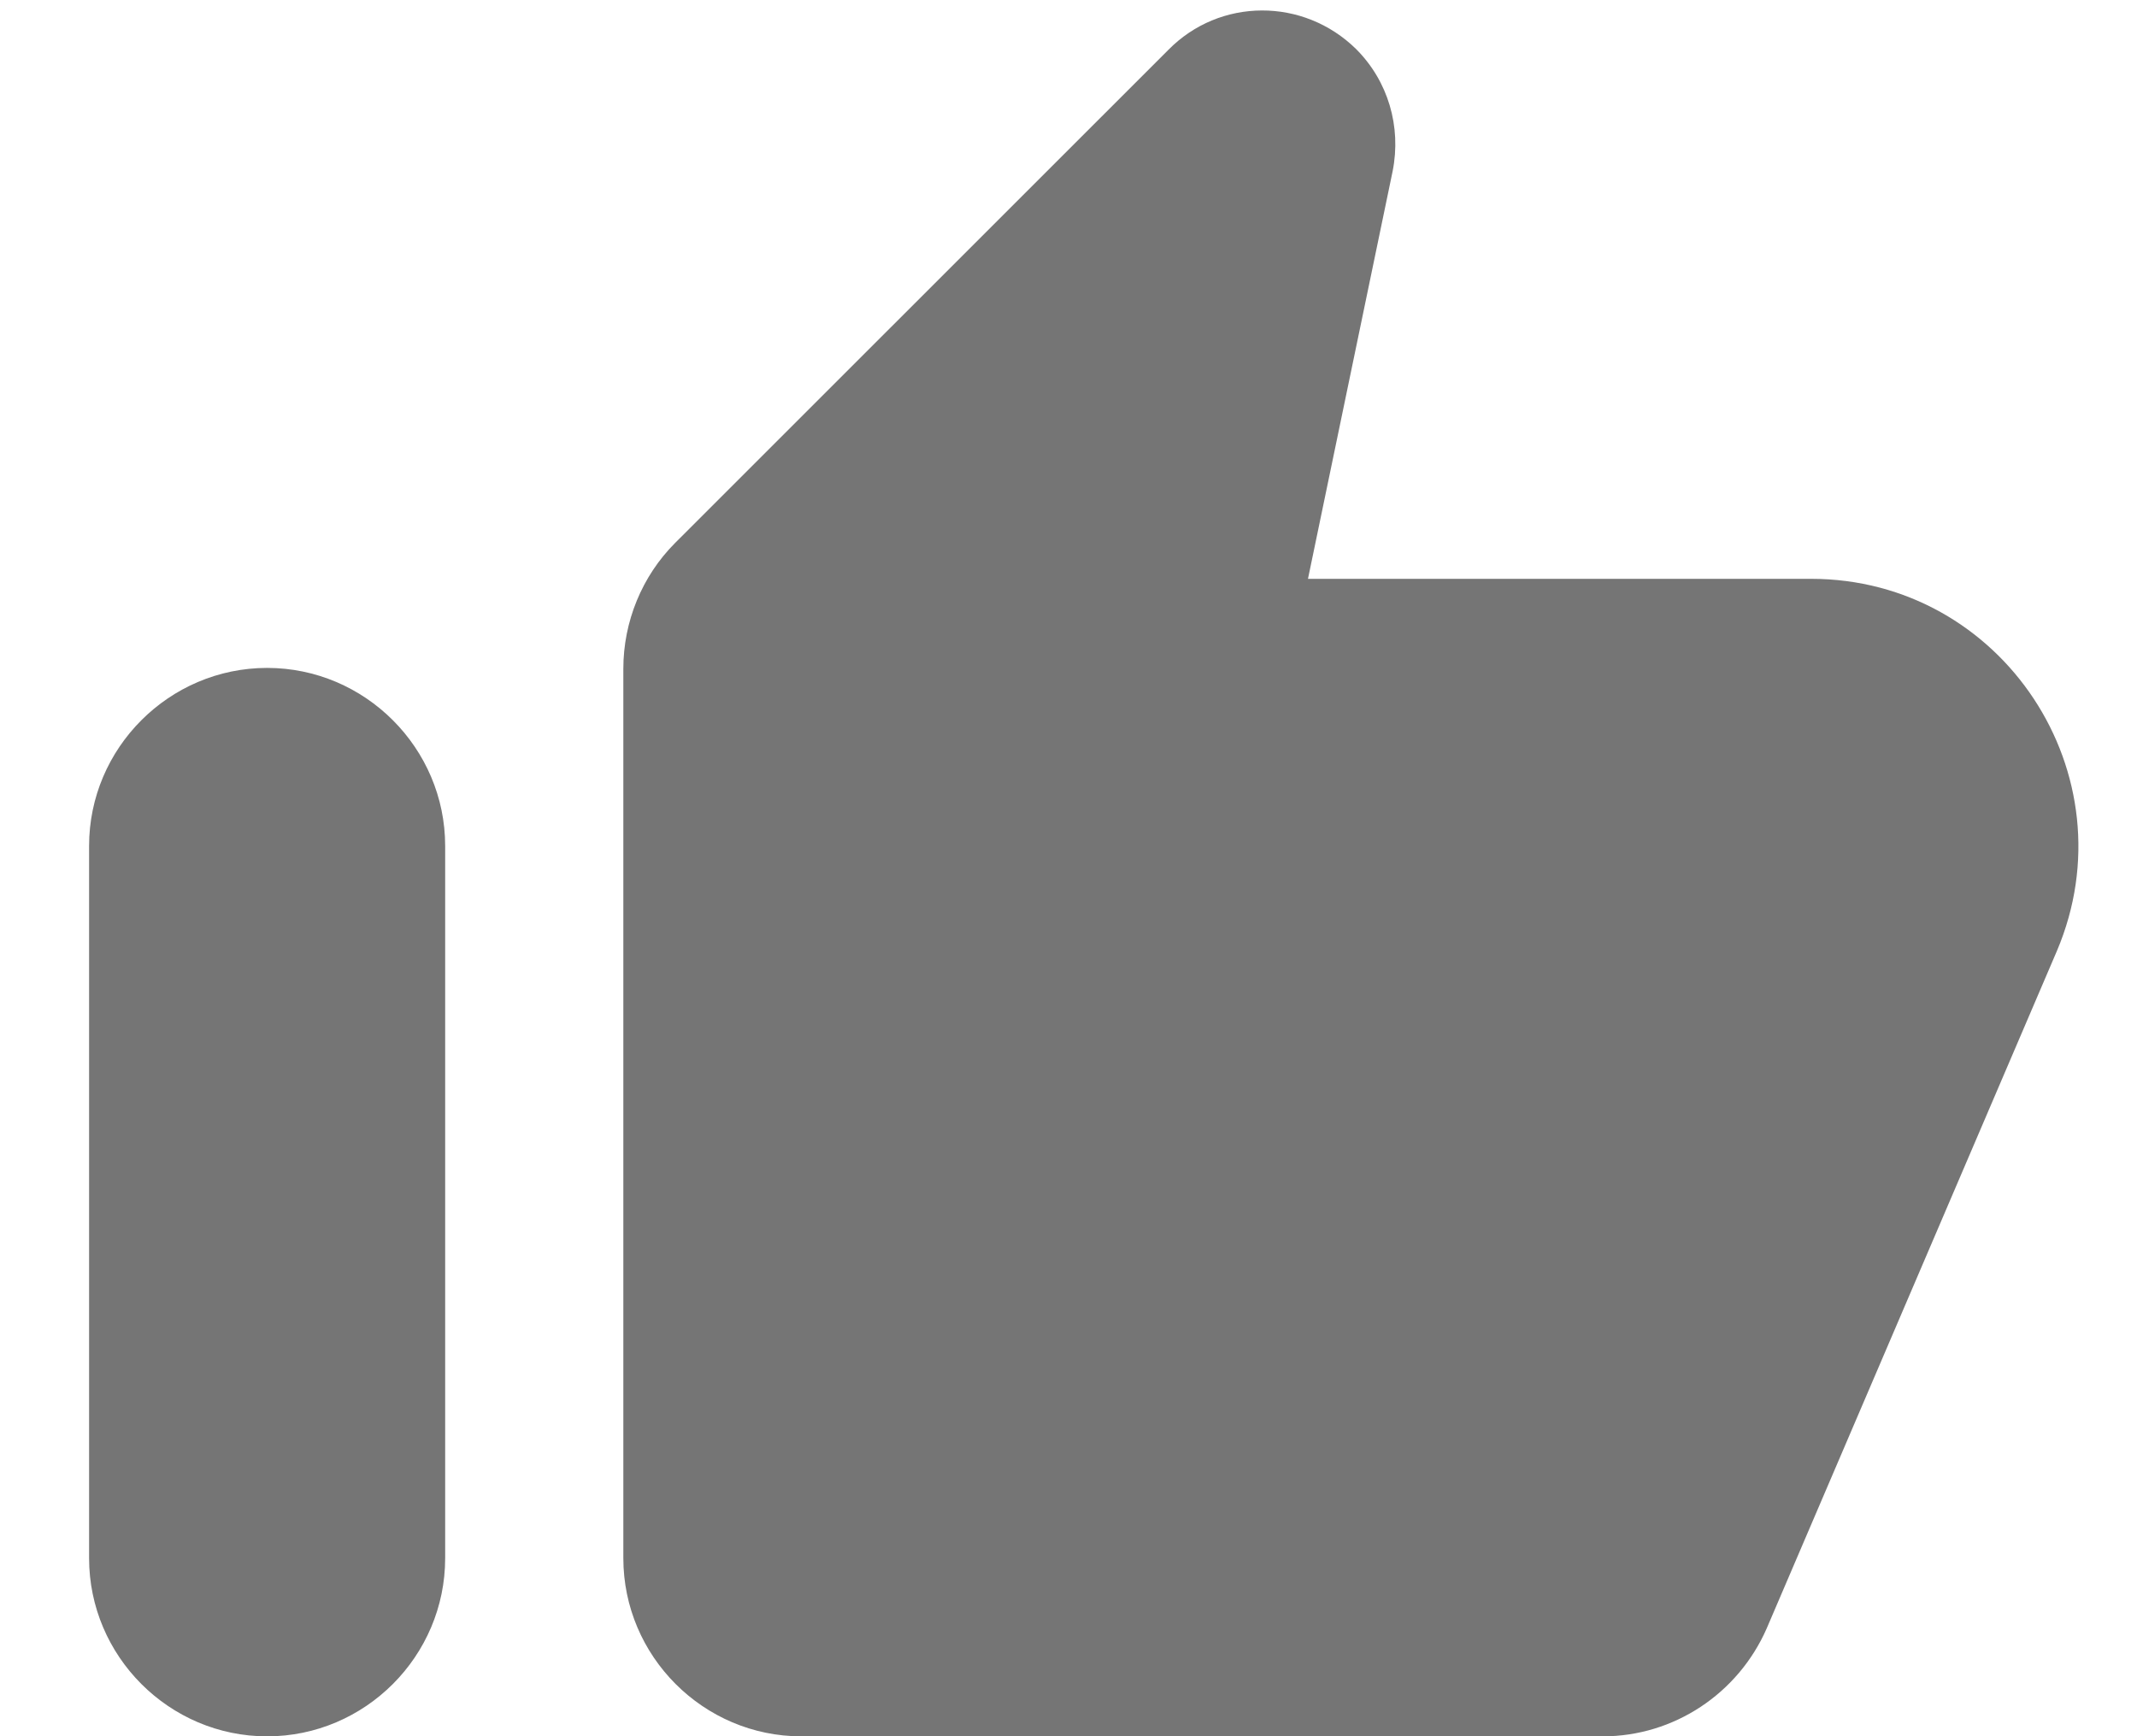 <svg width="16" height="13" viewBox="0 0 16 13" fill="none" xmlns="http://www.w3.org/2000/svg">
<path d="M8.747 0.374L5.053 4.067C4.807 4.314 4.667 4.654 4.667 5.007V11.667C4.667 12.401 5.267 13.001 6 13.001H12C12.533 13.001 13.013 12.681 13.227 12.194L15.4 7.121C15.96 5.801 14.993 4.334 13.56 4.334H9.793L10.427 1.281C10.493 0.947 10.393 0.607 10.153 0.367C9.76 -0.019 9.133 -0.019 8.747 0.374ZM2 13.001C2.733 13.001 3.333 12.401 3.333 11.667V6.334C3.333 5.601 2.733 5.001 2 5.001C1.267 5.001 0.667 5.601 0.667 6.334V11.667C0.667 12.401 1.267 13.001 2 13.001Z" fill="black" fill-opacity="0.54"/>
</svg>
